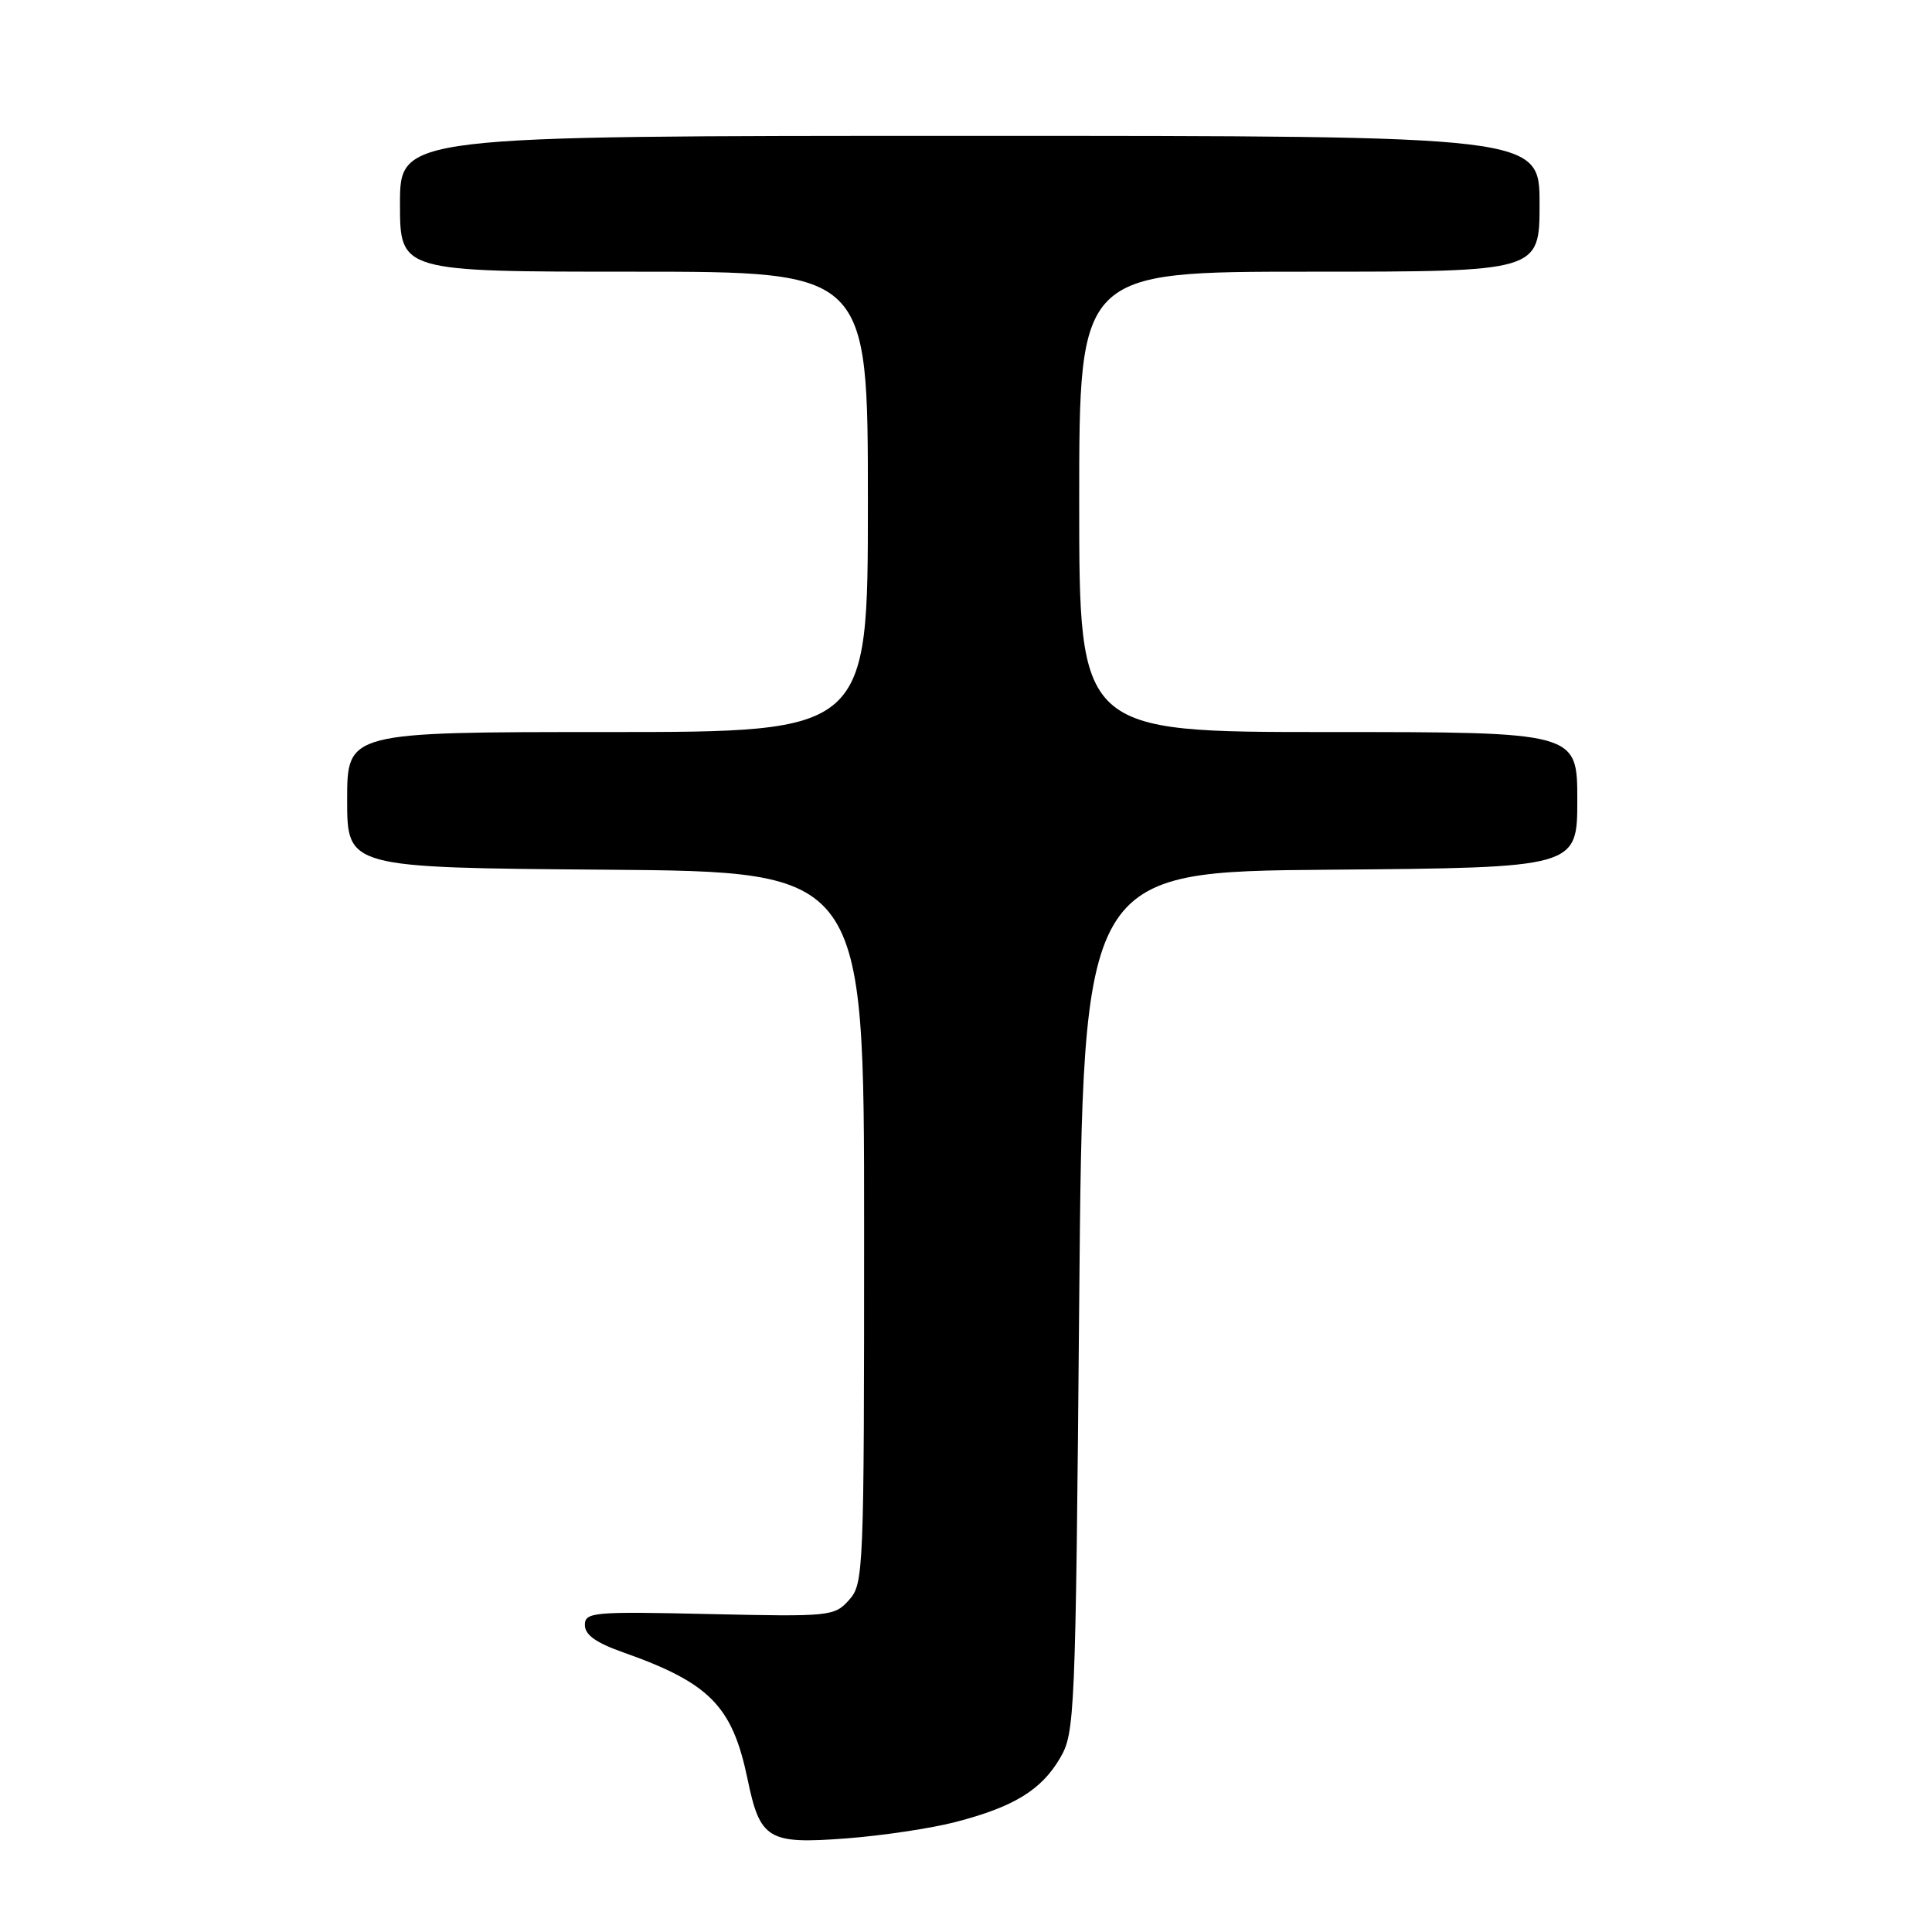<?xml version="1.0" encoding="UTF-8" standalone="no"?>
<!DOCTYPE svg PUBLIC "-//W3C//DTD SVG 1.1//EN" "http://www.w3.org/Graphics/SVG/1.1/DTD/svg11.dtd" >
<svg xmlns="http://www.w3.org/2000/svg" xmlns:xlink="http://www.w3.org/1999/xlink" version="1.1" viewBox="0 0 256 256">
 <g >
 <path fill="currentColor"
d=" M 126.64 241.42 C 134.34 239.42 137.99 237.18 140.46 232.96 C 142.43 229.62 142.52 227.55 143.00 172.50 C 143.50 115.50 143.50 115.50 176.25 115.24 C 209.00 114.97 209.00 114.97 209.00 105.99 C 209.00 97.00 209.00 97.00 176.00 97.00 C 143.00 97.00 143.00 97.00 143.00 66.50 C 143.00 36.00 143.00 36.00 173.50 36.00 C 204.00 36.00 204.00 36.00 204.00 27.00 C 204.00 18.00 204.00 18.00 128.50 18.00 C 53.00 18.00 53.00 18.00 53.00 27.00 C 53.00 36.00 53.00 36.00 84.00 36.00 C 115.00 36.00 115.00 36.00 115.00 66.50 C 115.00 97.00 115.00 97.00 80.50 97.00 C 46.00 97.00 46.00 97.00 46.00 105.99 C 46.00 114.97 46.00 114.97 80.25 115.24 C 114.50 115.50 114.50 115.50 114.50 162.65 C 114.50 208.38 114.44 209.86 112.50 212.01 C 110.56 214.17 110.02 214.23 94.00 213.87 C 78.55 213.52 77.50 213.62 77.50 215.33 C 77.50 216.62 78.97 217.67 82.50 218.92 C 94.04 222.99 97.03 226.03 99.05 235.72 C 100.71 243.75 101.76 244.38 112.10 243.60 C 116.88 243.24 123.43 242.26 126.64 241.42 Z "/>
</g>
</svg>